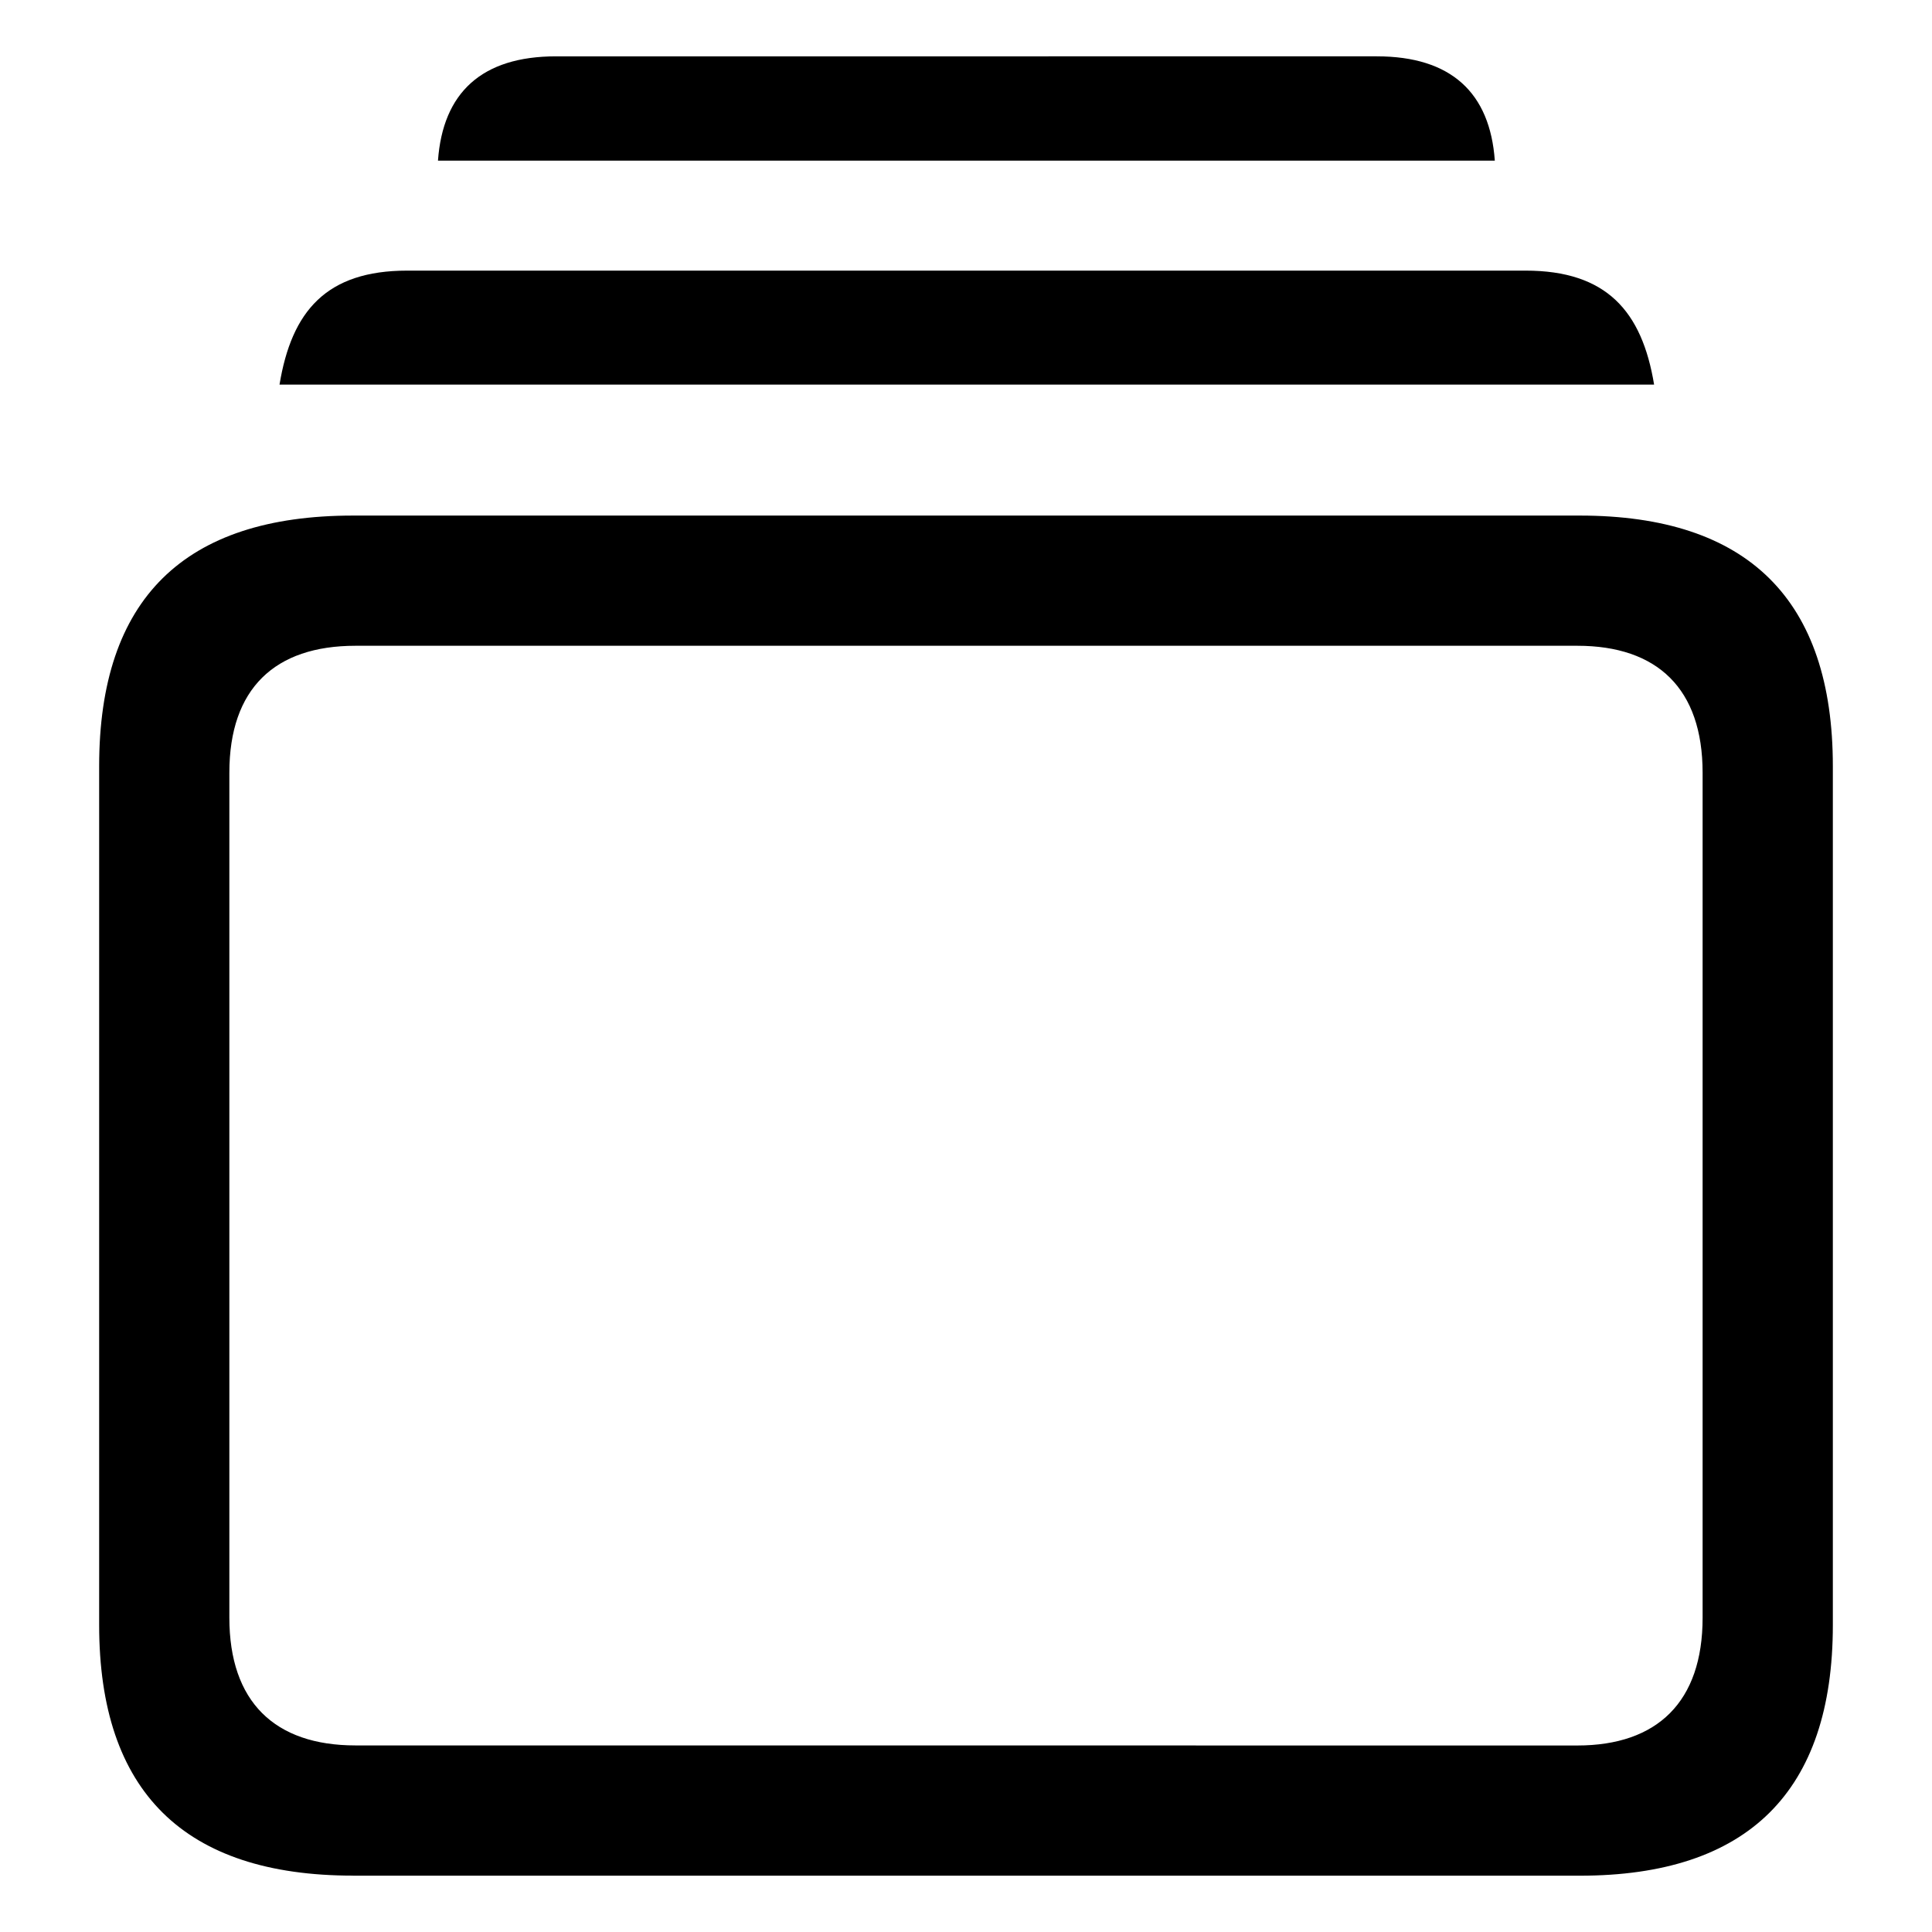 <svg xmlns="http://www.w3.org/2000/svg" xmlns:xlink="http://www.w3.org/1999/xlink" width="56" height="56" viewBox="0 0 56 56"><path fill="currentColor" d="M12.695 4.656h30.633c-.14-1.968-1.266-3.023-3.422-3.023H16.117c-2.156 0-3.281 1.055-3.422 3.023m-4.594 6.492h39.844c-.351-2.132-1.383-3.304-3.726-3.304H11.805c-2.344 0-3.352 1.172-3.703 3.304m2.133 43.22H45.79c4.875 0 7.336-2.438 7.336-7.266V22.21c0-4.828-2.46-7.266-7.336-7.266H10.234c-4.898 0-7.36 2.414-7.36 7.266V47.1c0 4.829 2.462 7.266 7.36 7.266m.07-3.774c-2.343 0-3.656-1.266-3.656-3.703V22.398c0-2.437 1.313-3.68 3.657-3.68h35.414c2.32 0 3.632 1.243 3.632 3.68v24.493c0 2.437-1.312 3.703-3.632 3.703Z"/></svg>